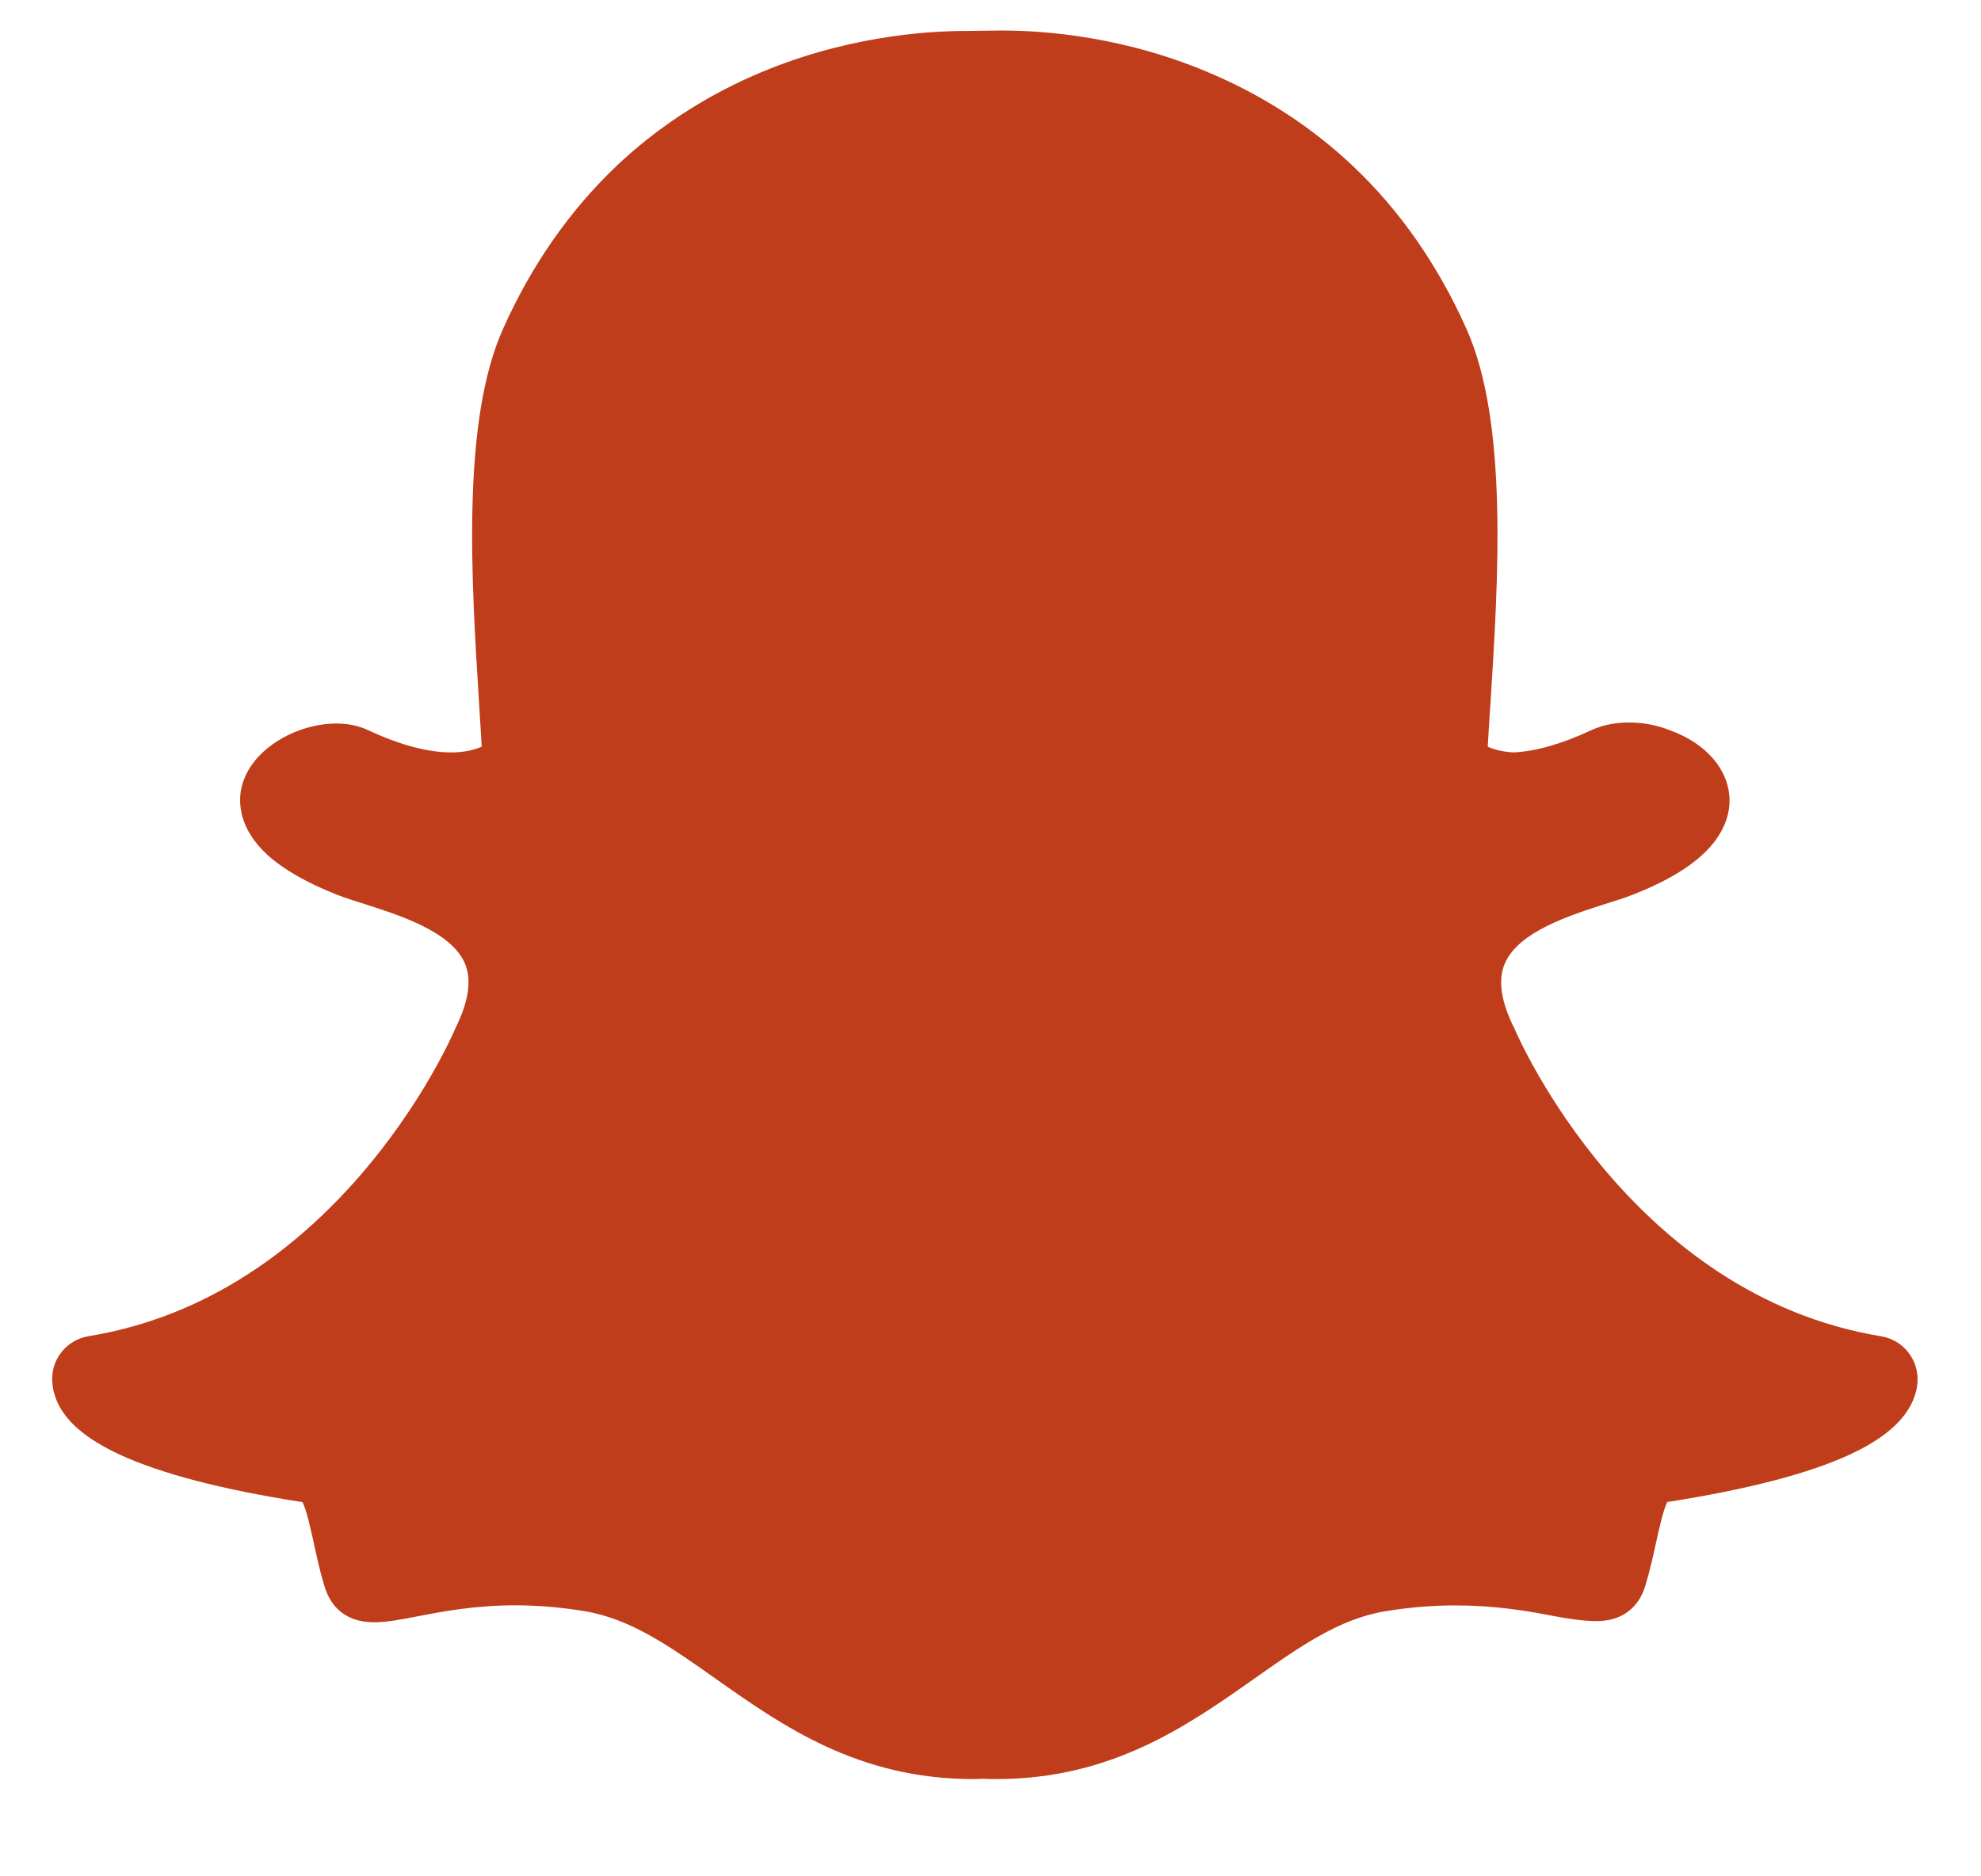 <svg width="19" height="18" viewBox="0 0 19 18" fill="none" xmlns="http://www.w3.org/2000/svg">
<path d="M18.041 12.819C15.649 12.425 14.571 9.975 14.527 9.871C14.524 9.865 14.522 9.858 14.517 9.851C14.395 9.603 14.366 9.398 14.433 9.243C14.564 8.936 15.065 8.778 15.396 8.672C15.492 8.642 15.583 8.613 15.658 8.584C15.984 8.456 16.217 8.316 16.371 8.158C16.555 7.969 16.59 7.788 16.588 7.671C16.583 7.384 16.363 7.129 16.014 7.005C15.896 6.957 15.761 6.931 15.624 6.931C15.531 6.931 15.393 6.944 15.262 7.005C14.982 7.136 14.732 7.208 14.516 7.218C14.402 7.212 14.322 7.187 14.269 7.164C14.276 7.052 14.282 6.937 14.29 6.818L14.294 6.767C14.371 5.556 14.466 4.05 14.065 3.155C13.791 2.542 13.424 2.015 12.971 1.588C12.591 1.23 12.151 0.94 11.661 0.725C10.81 0.349 10.016 0.293 9.618 0.293H9.617C9.601 0.293 9.587 0.293 9.573 0.293C9.463 0.294 9.283 0.297 9.266 0.297C8.869 0.297 8.074 0.352 7.22 0.728C6.732 0.943 6.293 1.233 5.915 1.59C5.465 2.018 5.098 2.543 4.825 3.154C4.425 4.047 4.52 5.554 4.596 6.764V6.766C4.604 6.896 4.613 7.031 4.62 7.163C4.562 7.189 4.467 7.218 4.327 7.218C4.102 7.218 3.833 7.146 3.53 7.004C3.441 6.963 3.339 6.941 3.227 6.941C3.047 6.941 2.856 6.994 2.691 7.091C2.483 7.213 2.349 7.384 2.312 7.575C2.289 7.701 2.29 7.95 2.567 8.203C2.72 8.341 2.944 8.47 3.234 8.584C3.31 8.614 3.4 8.642 3.495 8.672C3.826 8.778 4.329 8.936 4.459 9.243C4.525 9.398 4.496 9.603 4.374 9.851C4.371 9.858 4.368 9.865 4.365 9.871C4.334 9.943 4.049 10.586 3.464 11.265C3.132 11.65 2.766 11.974 2.377 12.224C1.902 12.531 1.389 12.73 0.851 12.818C0.639 12.853 0.488 13.04 0.501 13.254C0.504 13.316 0.519 13.377 0.544 13.436V13.438C0.63 13.638 0.828 13.806 1.15 13.955C1.544 14.137 2.132 14.291 2.901 14.41C2.94 14.484 2.98 14.669 3.008 14.795C3.037 14.929 3.067 15.068 3.111 15.214C3.158 15.373 3.279 15.563 3.591 15.563C3.709 15.563 3.844 15.537 4.002 15.506C4.232 15.462 4.548 15.4 4.94 15.4C5.158 15.4 5.384 15.419 5.611 15.457C6.05 15.53 6.428 15.796 6.865 16.105C7.504 16.556 8.229 17.067 9.336 17.067C9.366 17.067 9.397 17.066 9.427 17.064C9.463 17.066 9.508 17.067 9.555 17.067C10.662 17.067 11.387 16.556 12.027 16.106L12.028 16.105C12.465 15.797 12.843 15.531 13.281 15.458C13.508 15.42 13.734 15.401 13.953 15.401C14.328 15.401 14.626 15.449 14.891 15.501C15.064 15.534 15.198 15.551 15.302 15.551H15.312H15.322C15.55 15.551 15.718 15.426 15.782 15.208C15.825 15.063 15.855 14.929 15.885 14.792C15.911 14.673 15.953 14.483 15.991 14.409C16.759 14.289 17.348 14.136 17.741 13.954C18.062 13.805 18.26 13.636 18.346 13.438C18.372 13.378 18.388 13.317 18.391 13.253C18.403 13.042 18.252 12.853 18.041 12.819Z" fill="#BF3D1A"/>
</svg>
